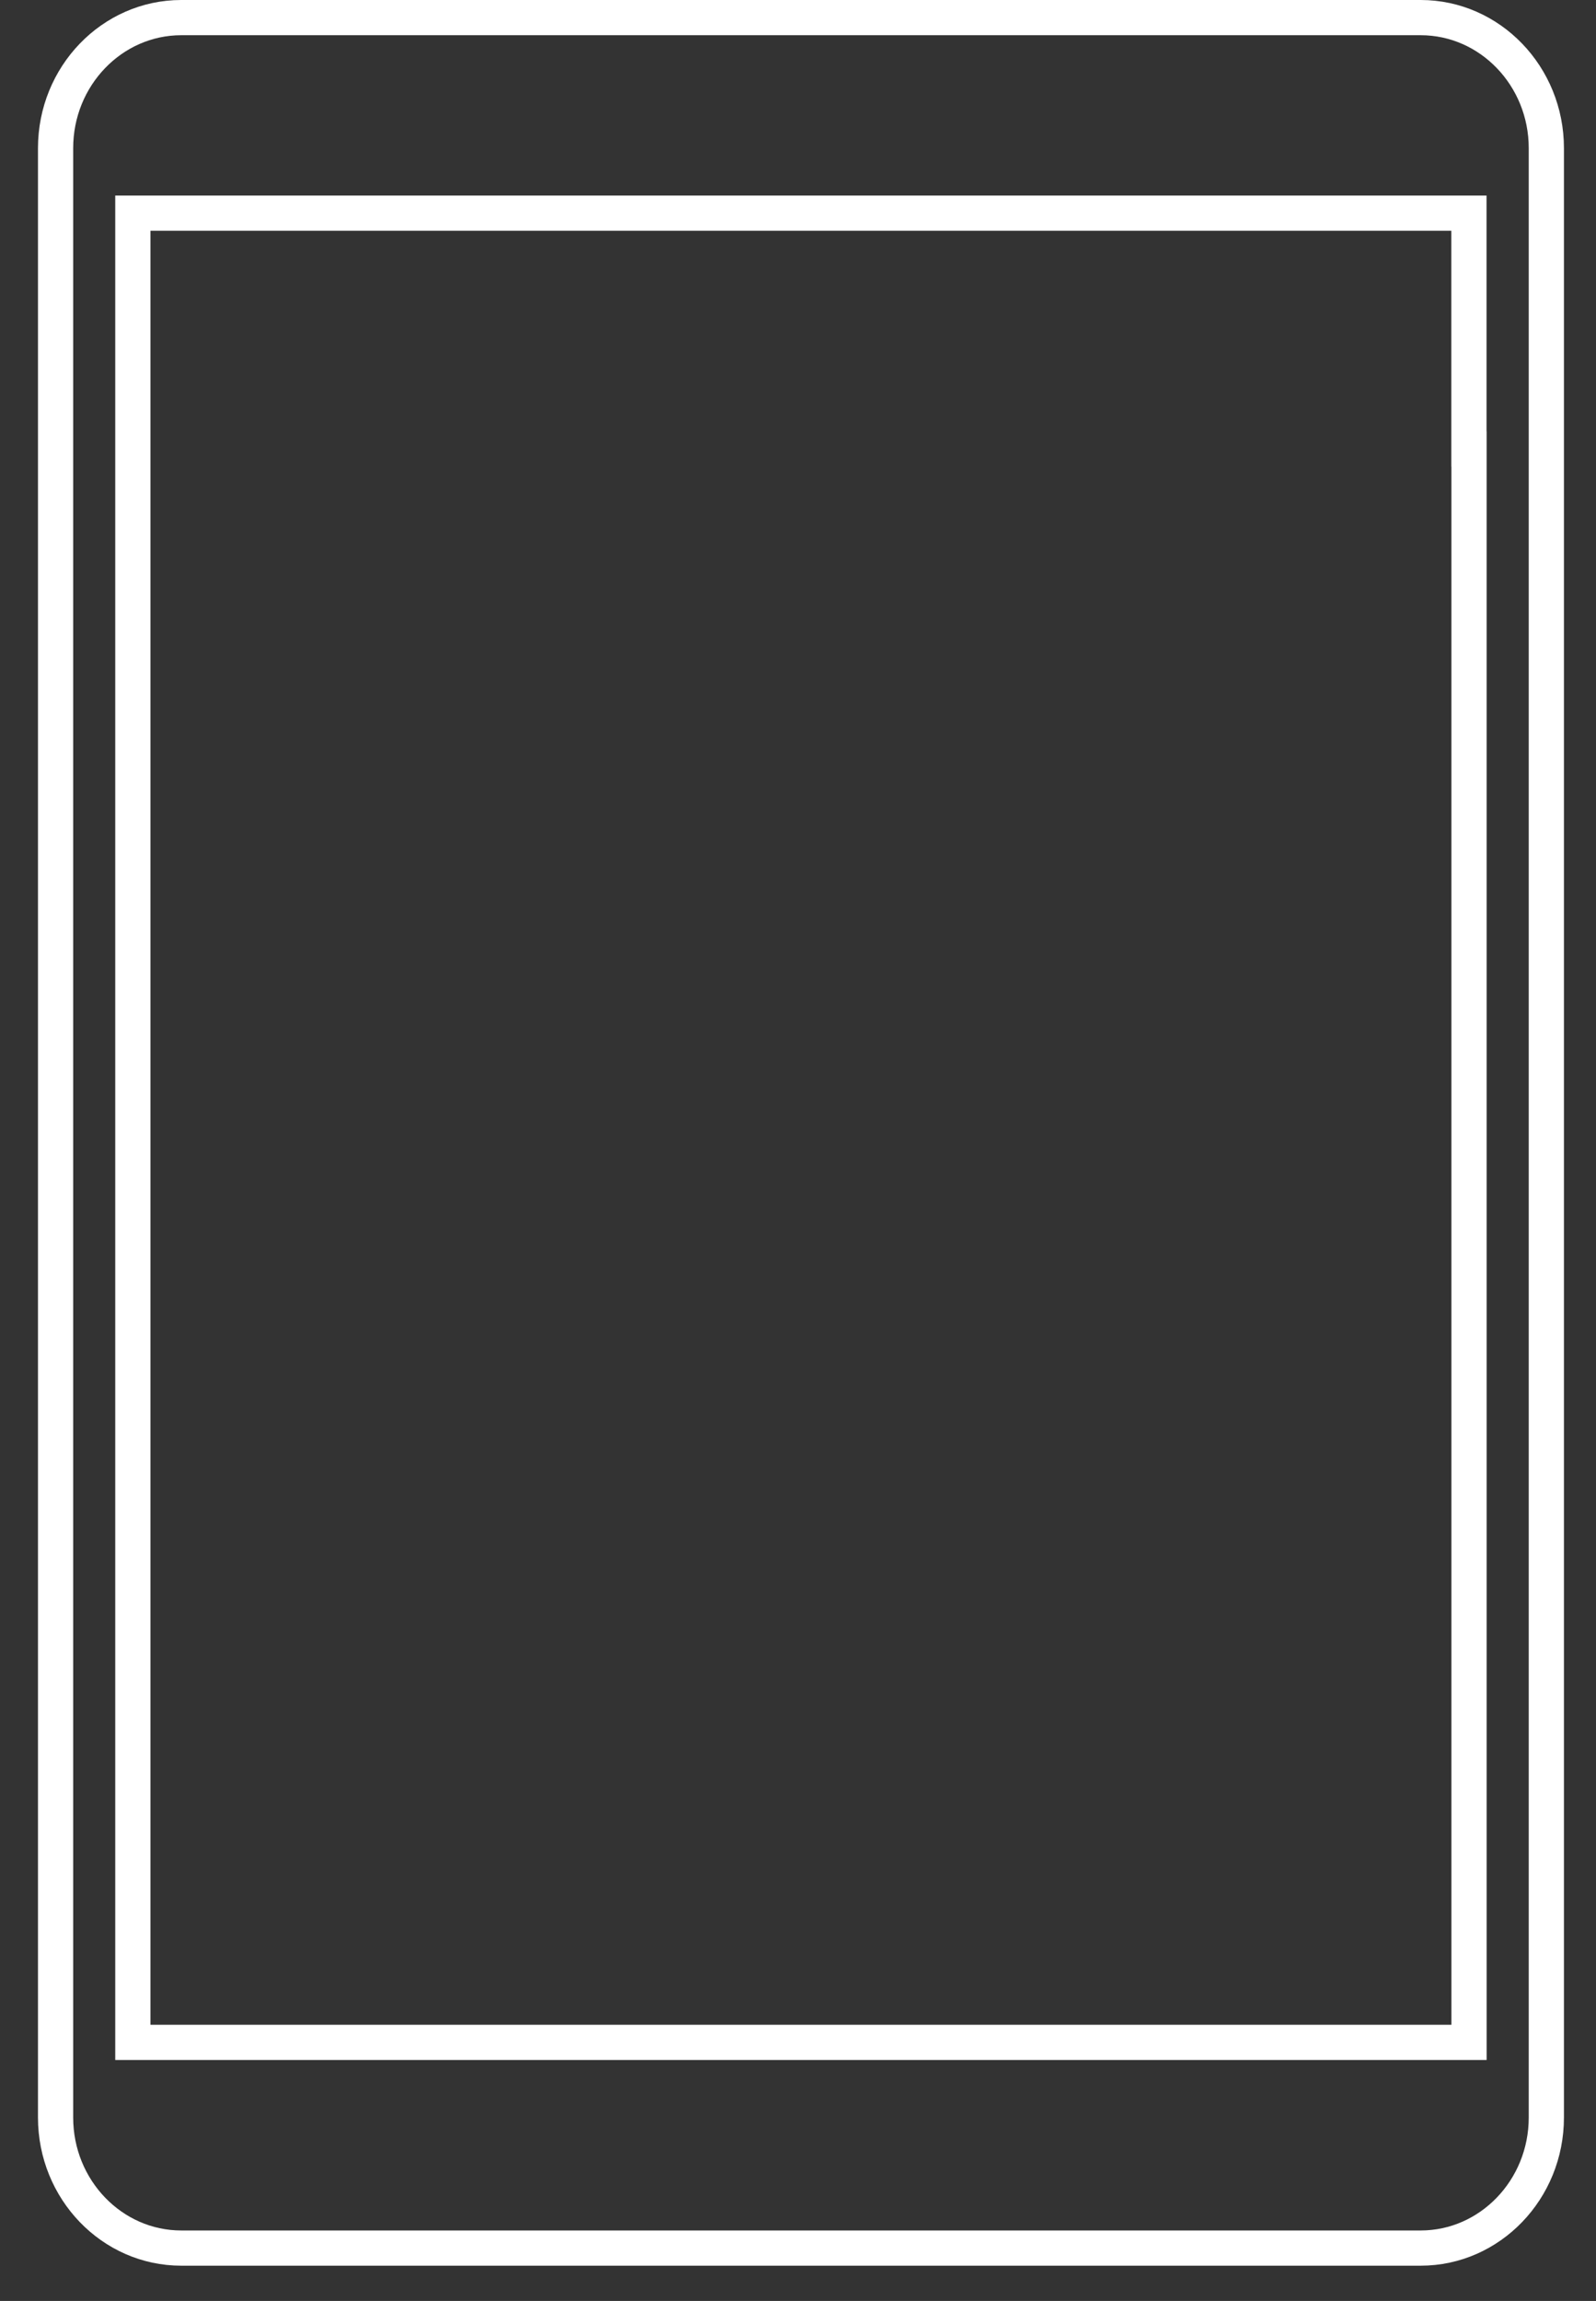 <svg xmlns="http://www.w3.org/2000/svg" width="34" height="49" viewBox="0 0 34 49"><rect x="0" y="0" width="34" height="49" fill="#333333" stroke="none"/><title>tablet</title><path fill="none" stroke="#fff" stroke-width=".75" d="M30.265.375H3.861c-1.476 0-2.677 1.247-2.677 2.78v41.939c0 1.533 1.201 2.78 2.677 2.78h26.404c1.476 0 2.677-1.247 2.677-2.78V3.155c0-1.533-1.2-2.78-2.677-2.78zm1.03 9.186v33.932H2.83V4.539h28.463v5.022z"/></svg>